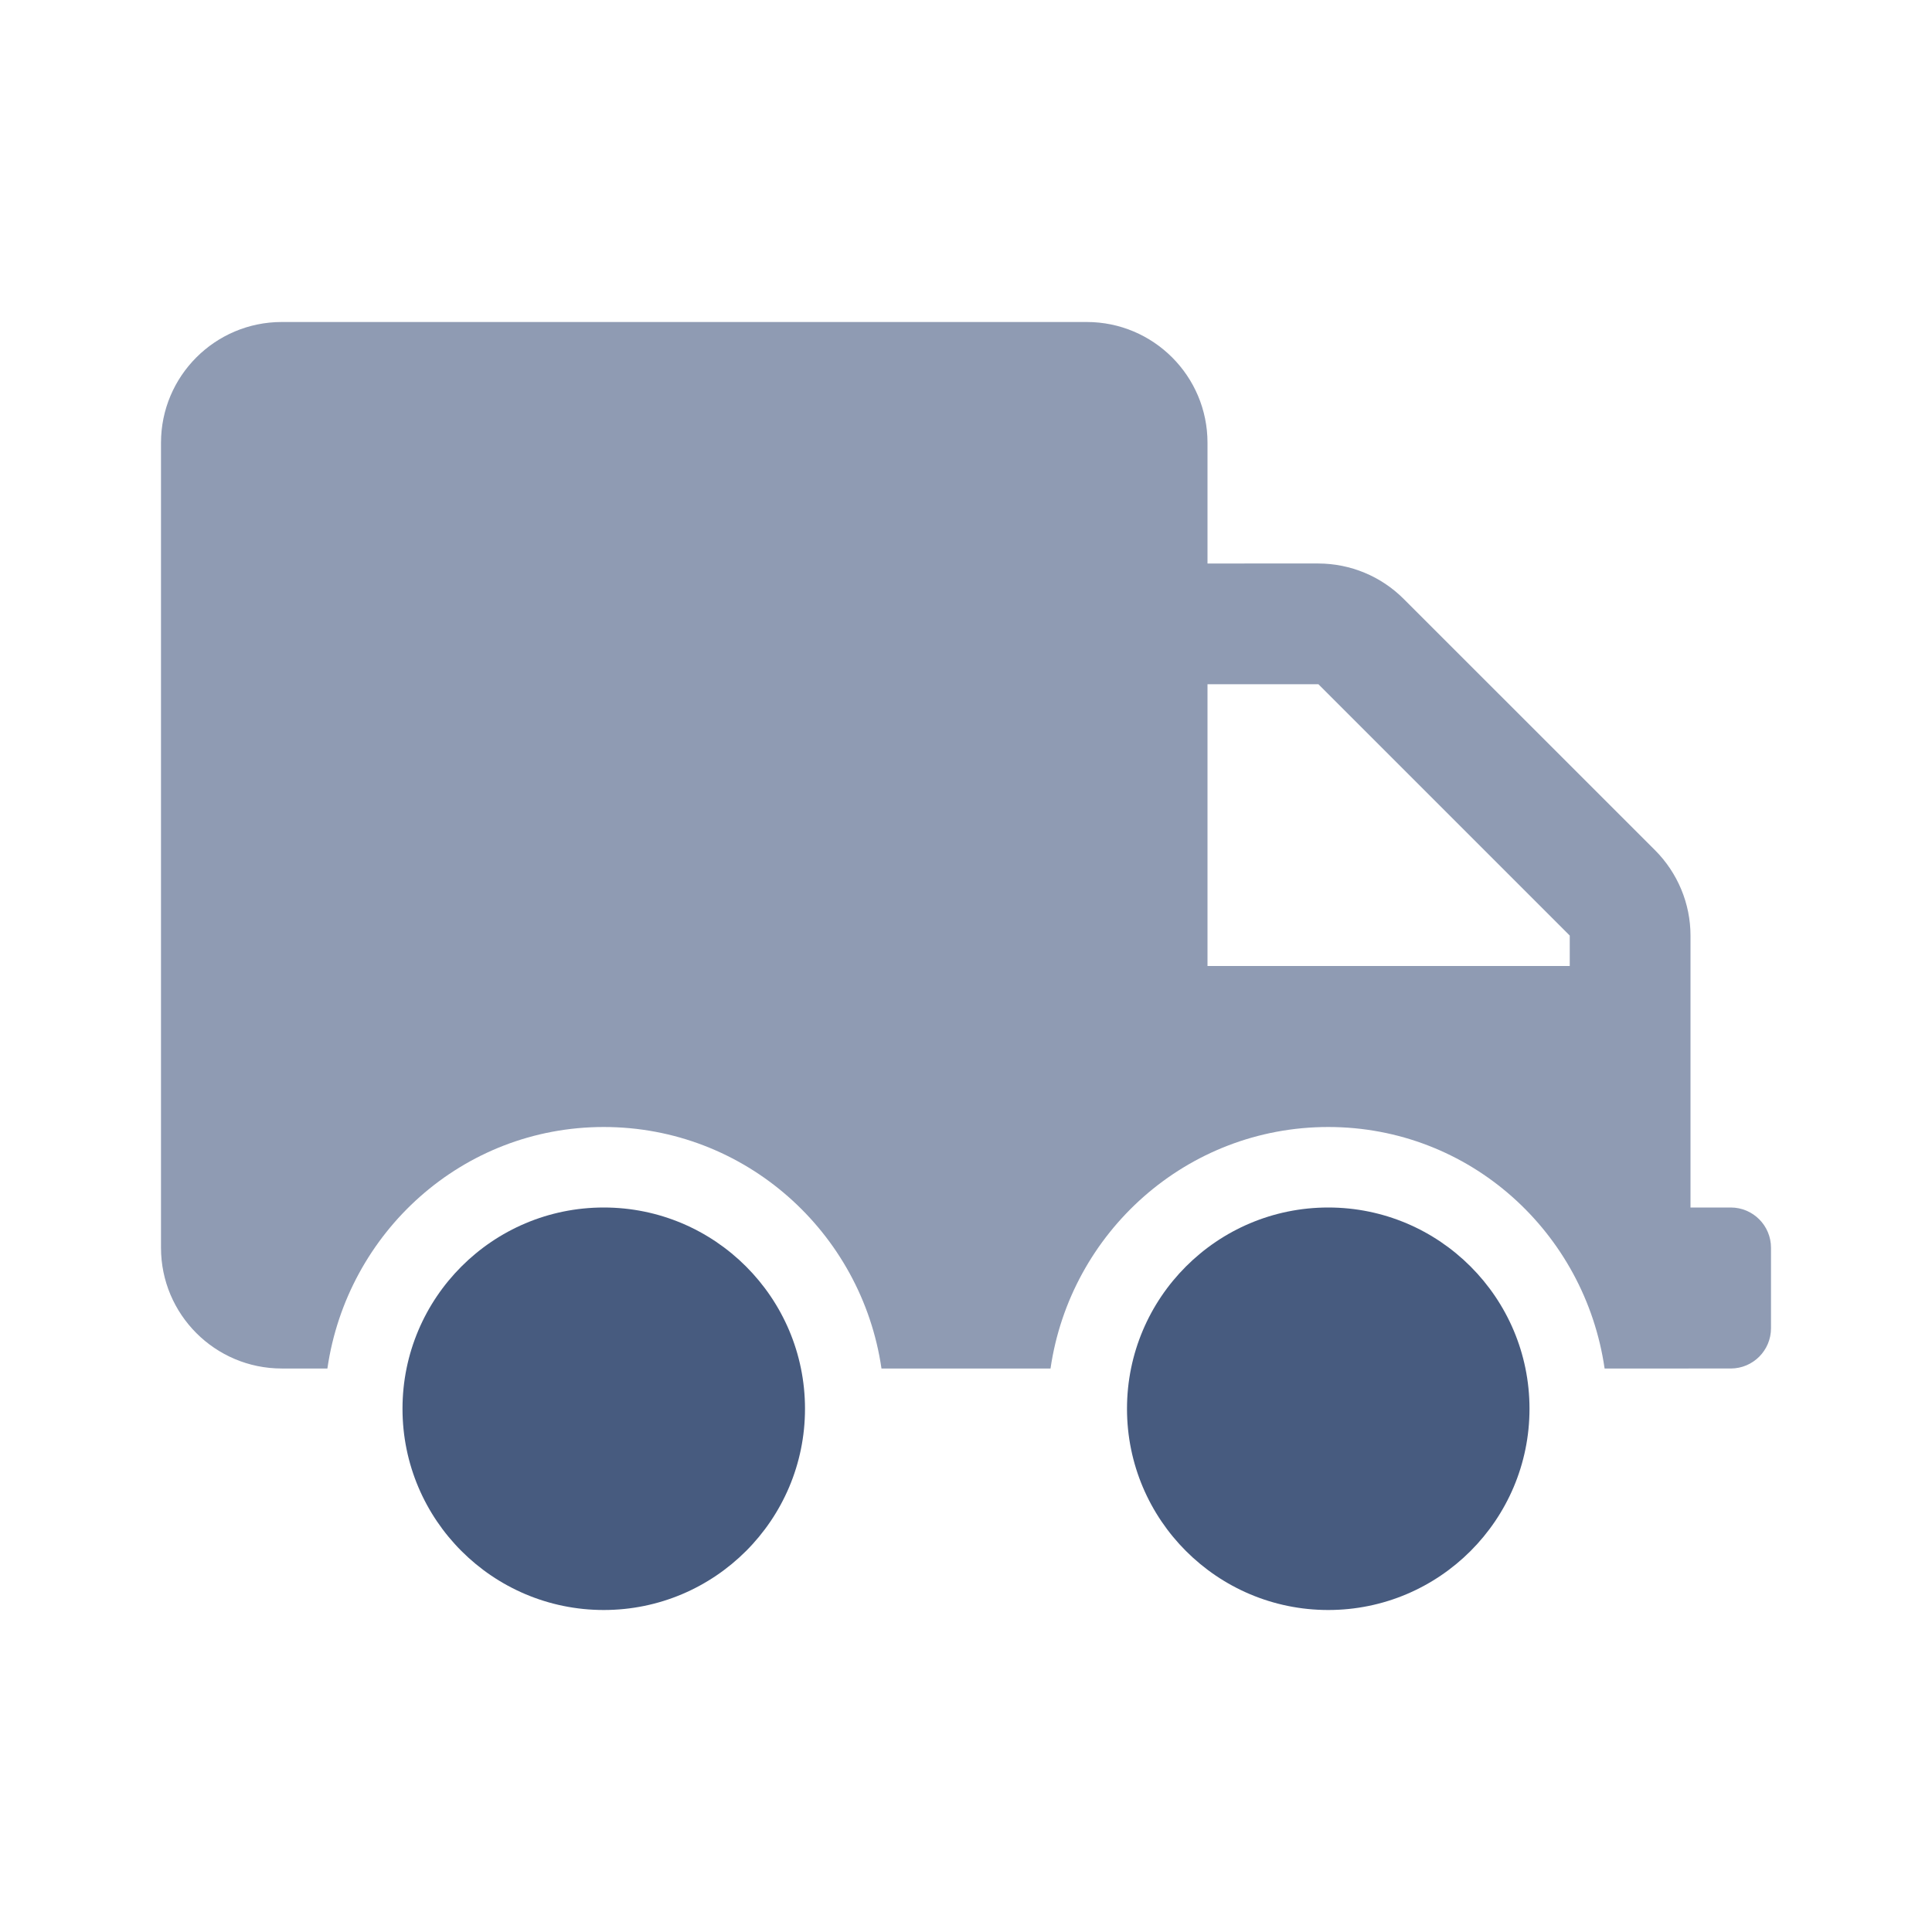 <svg xmlns="http://www.w3.org/2000/svg" width="24" height="24" viewBox="0 0 24 24"><g fill="none" fill-rule="evenodd"><g><g><g><g><path d="M0 0H24V24H0z" transform="translate(-1504 -327) translate(1120 279) translate(0 48) translate(384)"/><g><path fill="#475B7F" d="M5.5 11C4.12 11 3 12.12 3 13.5S4.12 16 5.5 16 8 14.88 8 13.5 6.88 11 5.5 11zm9 0c-1.38 0-2.5 1.12-2.5 2.5s1.12 2.5 2.5 2.5 2.5-1.12 2.5-2.5-1.12-2.5-2.5-2.5z" transform="translate(-1504 -327) translate(1120 279) translate(0 48) translate(384) translate(2 4)"/><path fill="#8F9BB3" d="M19.5 11H19V7.622c0-.398-.16-.779-.44-1.06l-3.122-3.121c-.281-.282-.662-.44-1.06-.441H13V1.5c0-.828-.672-1.5-1.5-1.5h-10C.672 0 0 .672 0 1.5v10c0 .828.672 1.5 1.5 1.5h.567c.245-1.69 1.676-3 3.433-3s3.204 1.308 3.45 3h2.1c.246-1.692 1.691-3 3.45-3 1.759 0 3.188 1.31 3.433 3H19.5c.276 0 .5-.224.5-.5v-1c0-.276-.224-.5-.5-.5zm-2-3H13V4.5h1.378L17.5 7.622V8z" transform="translate(-1504 -327) translate(1120 279) translate(0 48) translate(384) translate(2 4)"/></g></g></g></g></g></g></svg>